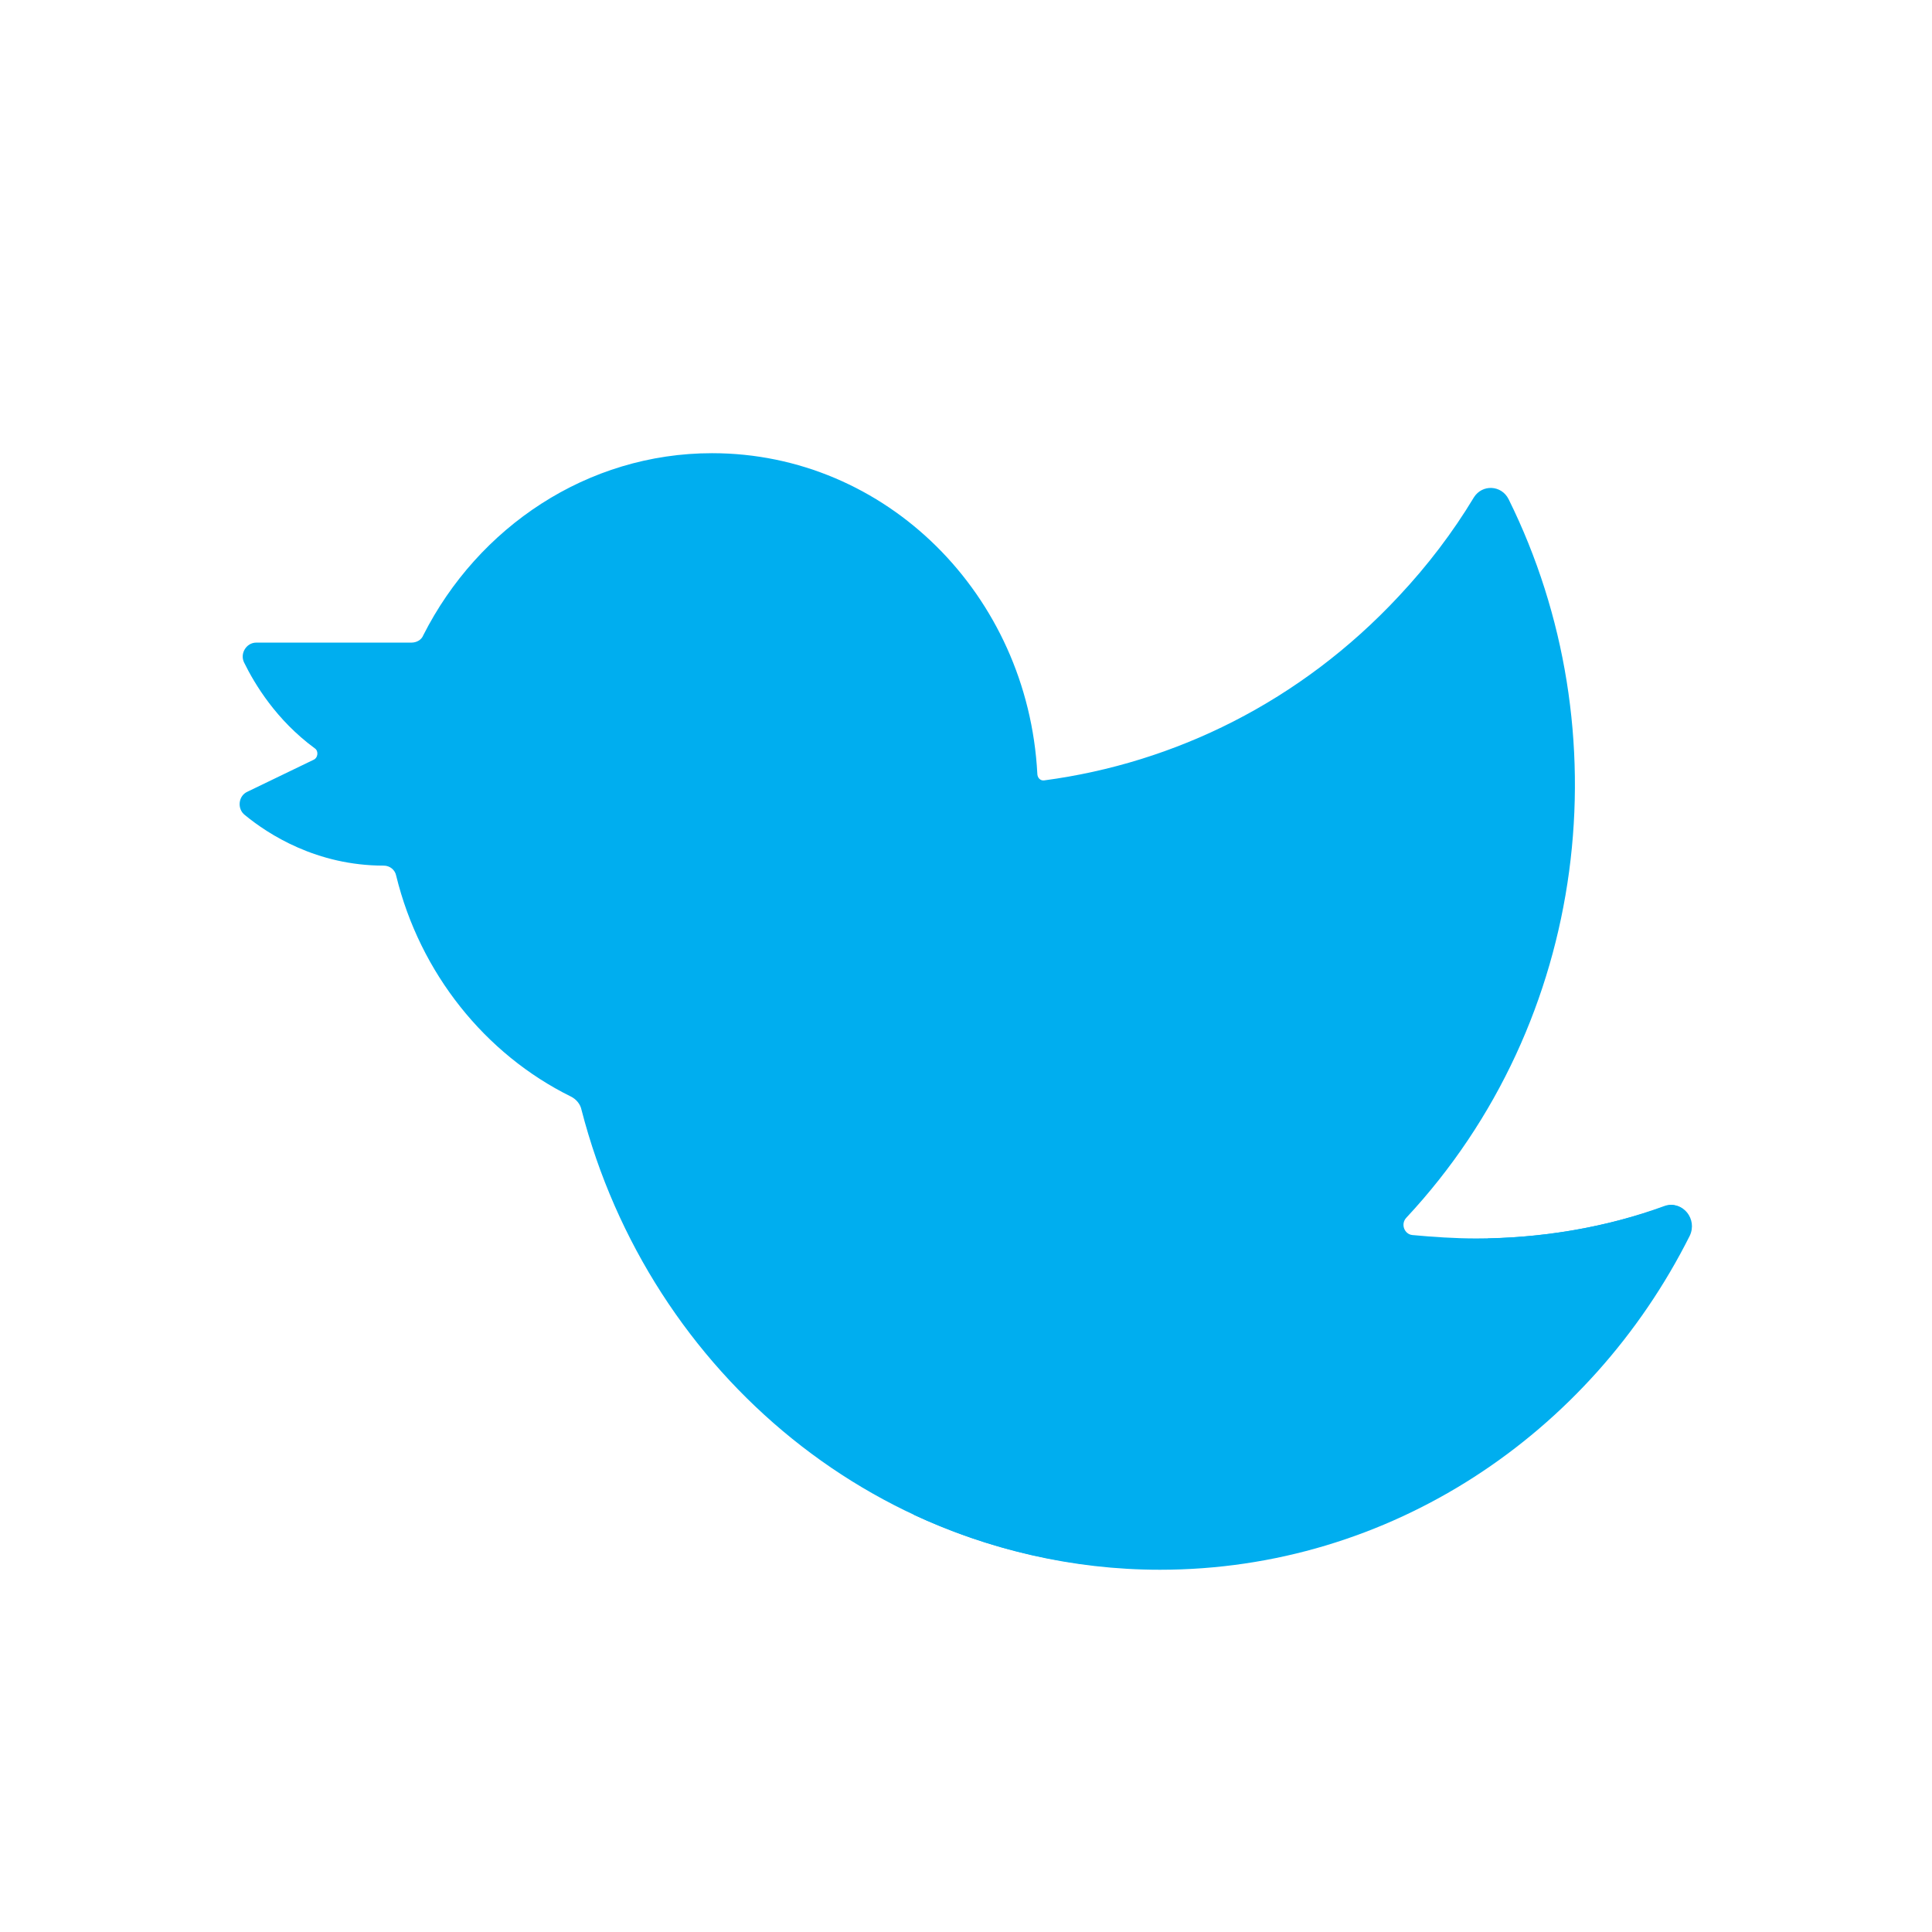 <?xml version="1.0" encoding="utf-8"?>
<!-- Generator: Adobe Illustrator 23.1.0, SVG Export Plug-In . SVG Version: 6.00 Build 0)  -->
<svg version="1.1" id="Capa_1" xmlns="http://www.w3.org/2000/svg" xmlns:xlink="http://www.w3.org/1999/xlink" x="0px" y="0px"
	 viewBox="0 0 512 512" style="enable-background:new 0 0 512 512;" xml:space="preserve">
<style type="text/css">
	.st0{fill:#00AEEF;}
</style>
<g>
	<g>
		<path class="st0" d="M391.2,328.2c-5.8,0-11.5-0.4-16.9-0.9c-2.1-0.2-3.2-2.9-1.6-4.6l0,0c48.6-52.1,57.4-129.2,27.1-190.4
			c-1.9-3.8-7-4-9.2-0.5c-5.6,9.3-12.3,18.1-19.9,26.2c-26.1,28-59.4,44.2-93.9,48.8c-1.1,0.2-1.9-0.7-1.9-1.8
			c-2.5-47.3-40-84.9-86.2-84.9c-33.1,0-62,19.6-76.5,48.2c-0.5,1.3-1.8,2-3.2,2H67.9c-2.6,0-4.4,2.9-3.2,5.3
			c2.8,5.7,8.5,15.2,18.7,22.7c1.1,0.7,0.9,2.6-0.4,3.1l-17.4,8.4c-2.5,1.1-2.8,4.6-0.7,6.2c6.2,5.1,19,13.4,36.8,13.4
			c1.6,0,3,1.1,3.3,2.7c6.3,25.8,23.6,47.3,46.3,58.5c1.4,0.7,2.5,2,2.8,3.5c18.1,70.2,79.8,121.7,152.9,121.7
			c61,0,114-35.9,140.4-88.5c2.3-4.4-1.9-9.3-6.3-7.7C425.5,325.3,408.8,328.2,391.2,328.2L391.2,328.2z"/>
	</g>
	<g>
		<g>
			<path class="st0" d="M394.3,328.2c-28.4,44.9-77,74.4-132.5,74.4c-6.7,0-13.4-0.4-19.9-1.3c19.9,9.3,42.1,14.7,65.5,14.7
				c61,0,114-35.9,140.4-88.5c2.1-4.4-1.8-9.3-6.3-7.9C426.6,324.9,410.7,327.8,394.3,328.2L394.3,328.2z"/>
		</g>
	</g>
</g>
</svg>
